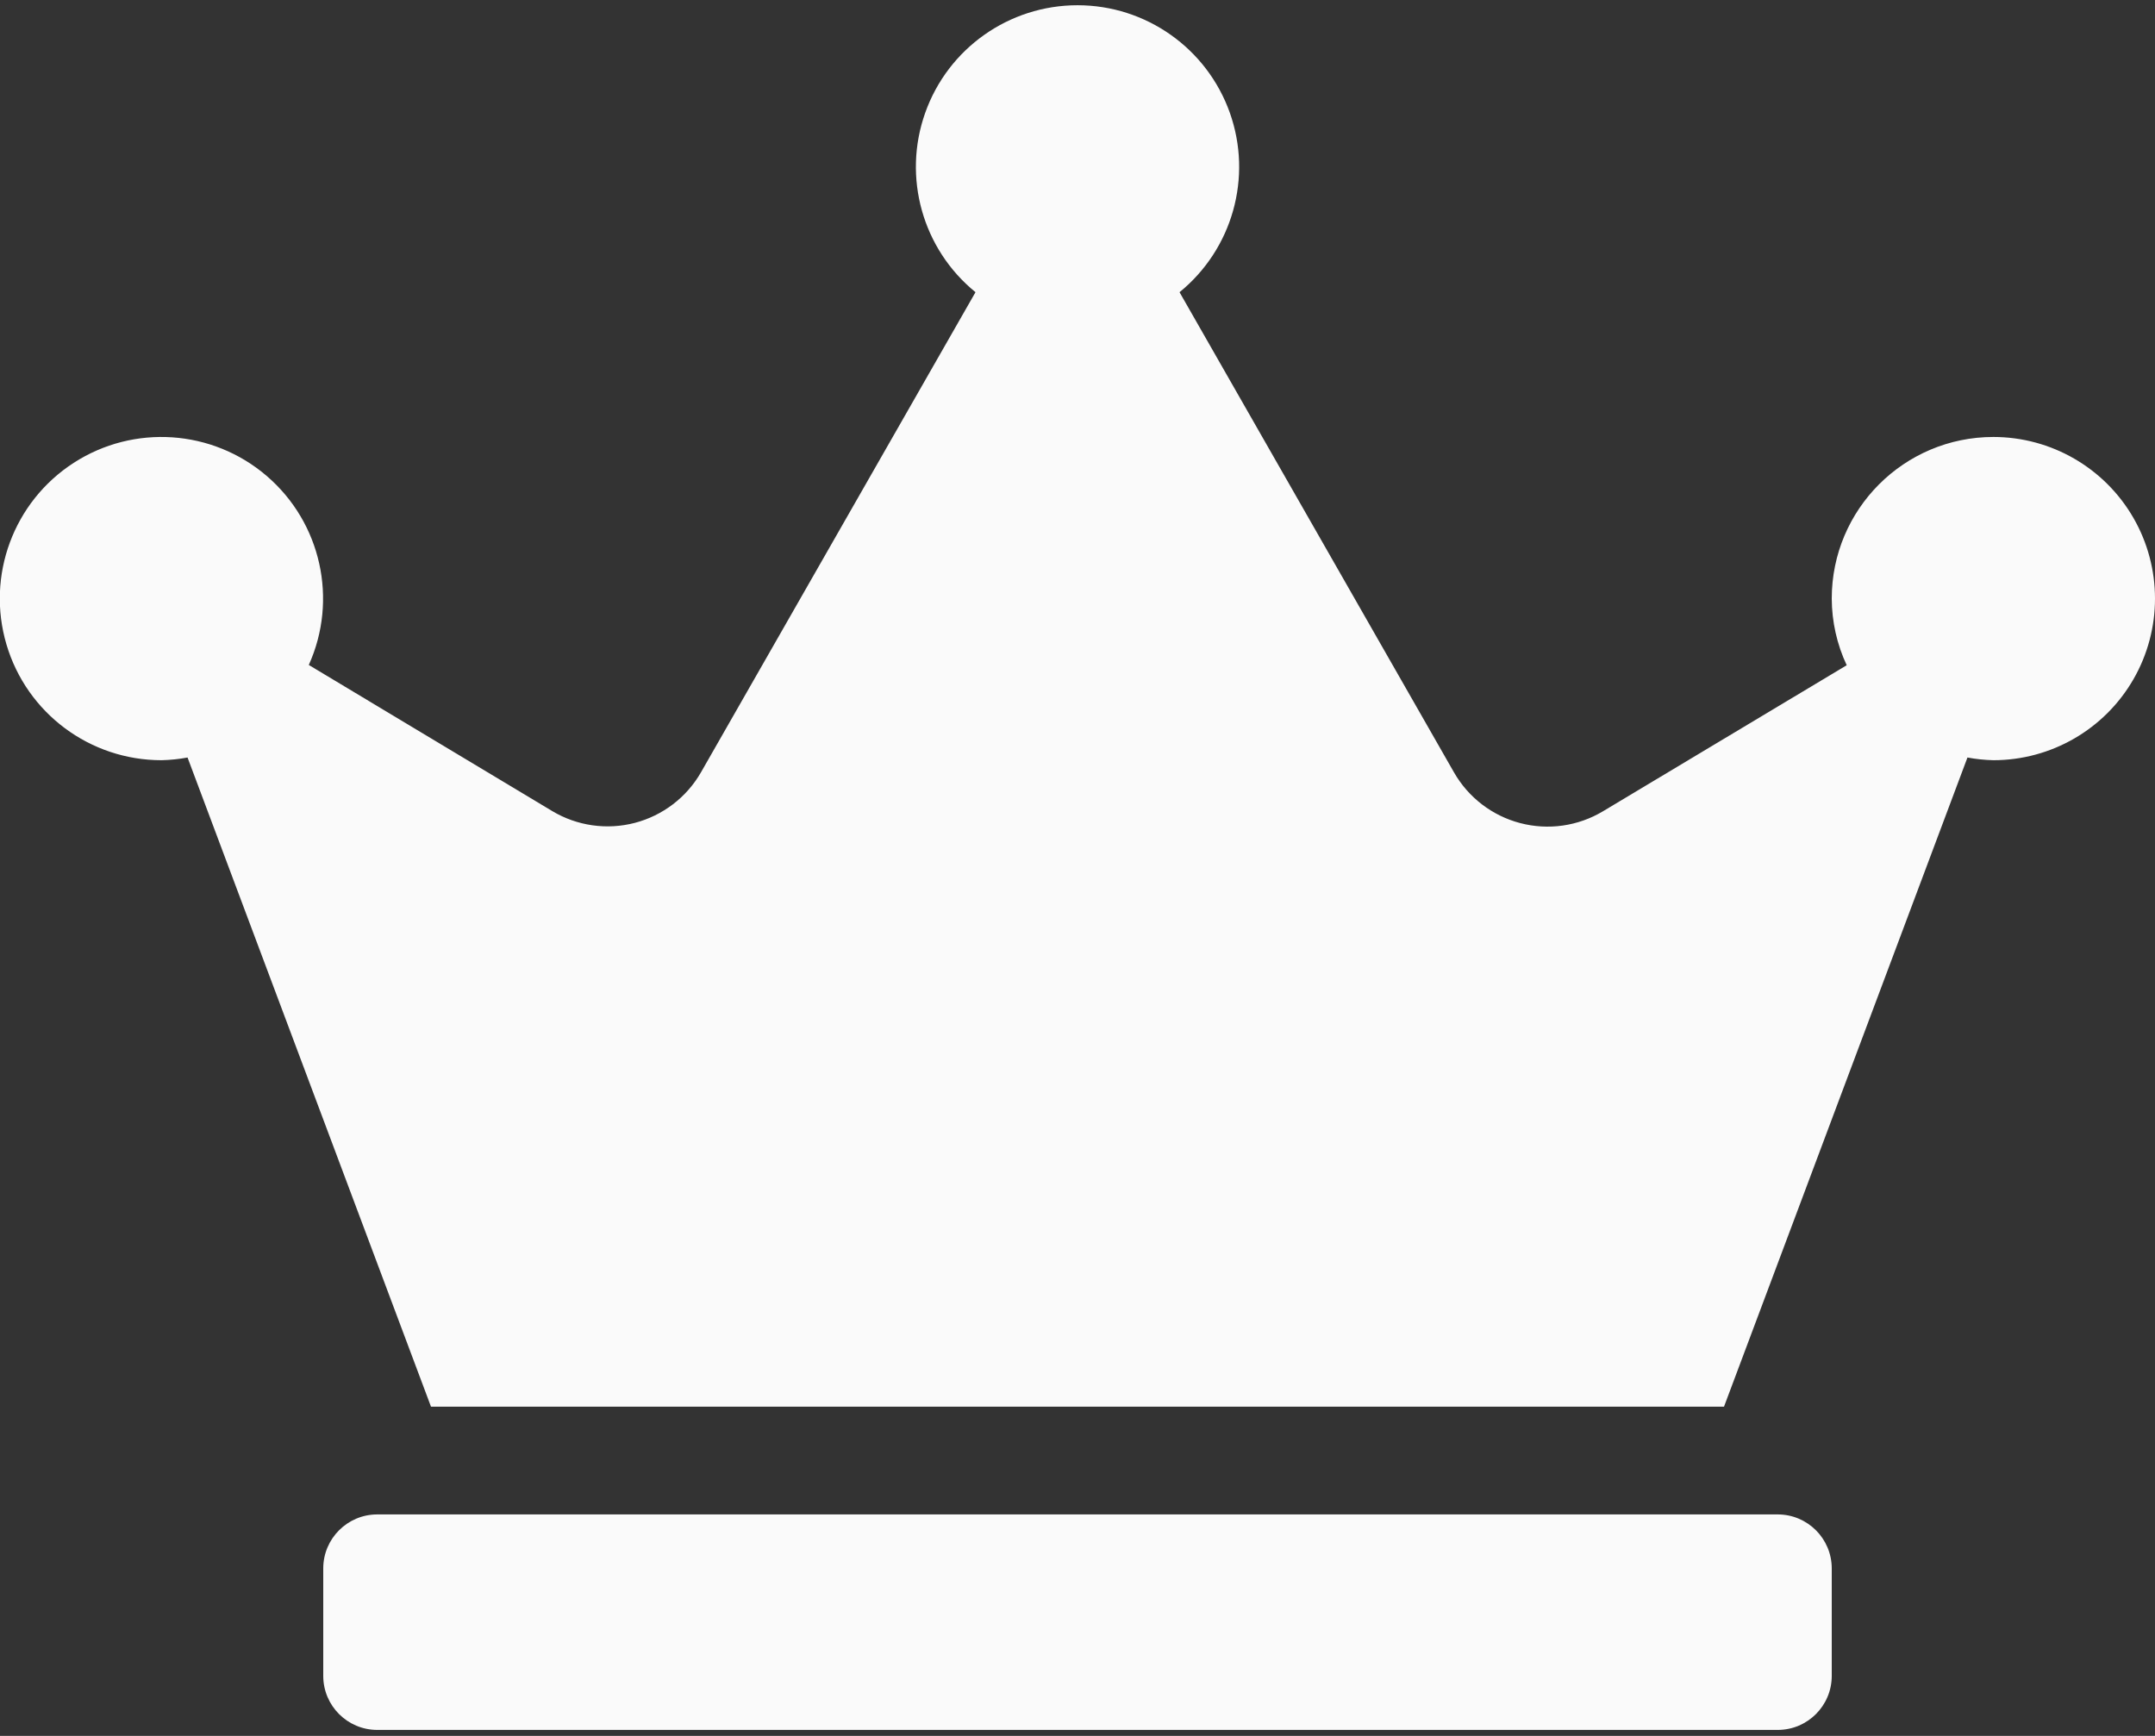 <svg width="72" height="58" viewBox="0 0 72 58" fill="none" xmlns="http://www.w3.org/2000/svg">
<rect x="0" y="0" width="72" height="58" fill="#333333" stroke="none"/>
<path fill-rule="evenodd" clip-rule="evenodd" d="M61.2 20C61.2 17.018 63.618 14.6 66.6 14.6C68.529 14.6 70.312 15.629 71.277 17.3C72.241 18.971 72.241 21.029 71.277 22.7C70.312 24.371 68.529 25.4 66.6 25.4C66.309 25.393 66.02 25.363 65.734 25.31L57.6 47H14.4L6.266 25.31C5.98 25.363 5.691 25.393 5.4 25.4C3.006 25.403 0.895 23.829 0.216 21.533C-0.464 19.237 0.45 16.767 2.46 15.466C4.47 14.166 7.097 14.344 8.913 15.904C10.729 17.465 11.301 20.035 10.317 22.218L18.451 27.1C19.281 27.596 20.275 27.738 21.21 27.494C22.145 27.249 22.943 26.639 23.423 25.8L32.592 9.763C30.82 8.321 30.147 5.919 30.913 3.766C31.678 1.613 33.715 0.175 36.001 0.175C38.286 0.175 40.323 1.613 41.089 3.766C41.854 5.919 41.181 8.321 39.409 9.763L48.578 25.805C49.058 26.645 49.855 27.256 50.79 27.501C51.725 27.747 52.72 27.606 53.55 27.11L61.7 22.227C61.373 21.53 61.203 20.77 61.2 20ZM12.6 50.6H59.4C60.393 50.603 61.197 51.407 61.2 52.4V56C61.197 56.993 60.393 57.797 59.4 57.8H12.6C11.607 57.797 10.803 56.993 10.8 56V52.4C10.803 51.407 11.607 50.603 12.6 50.6Z" fill="#FAFAFA"/>
</svg>
